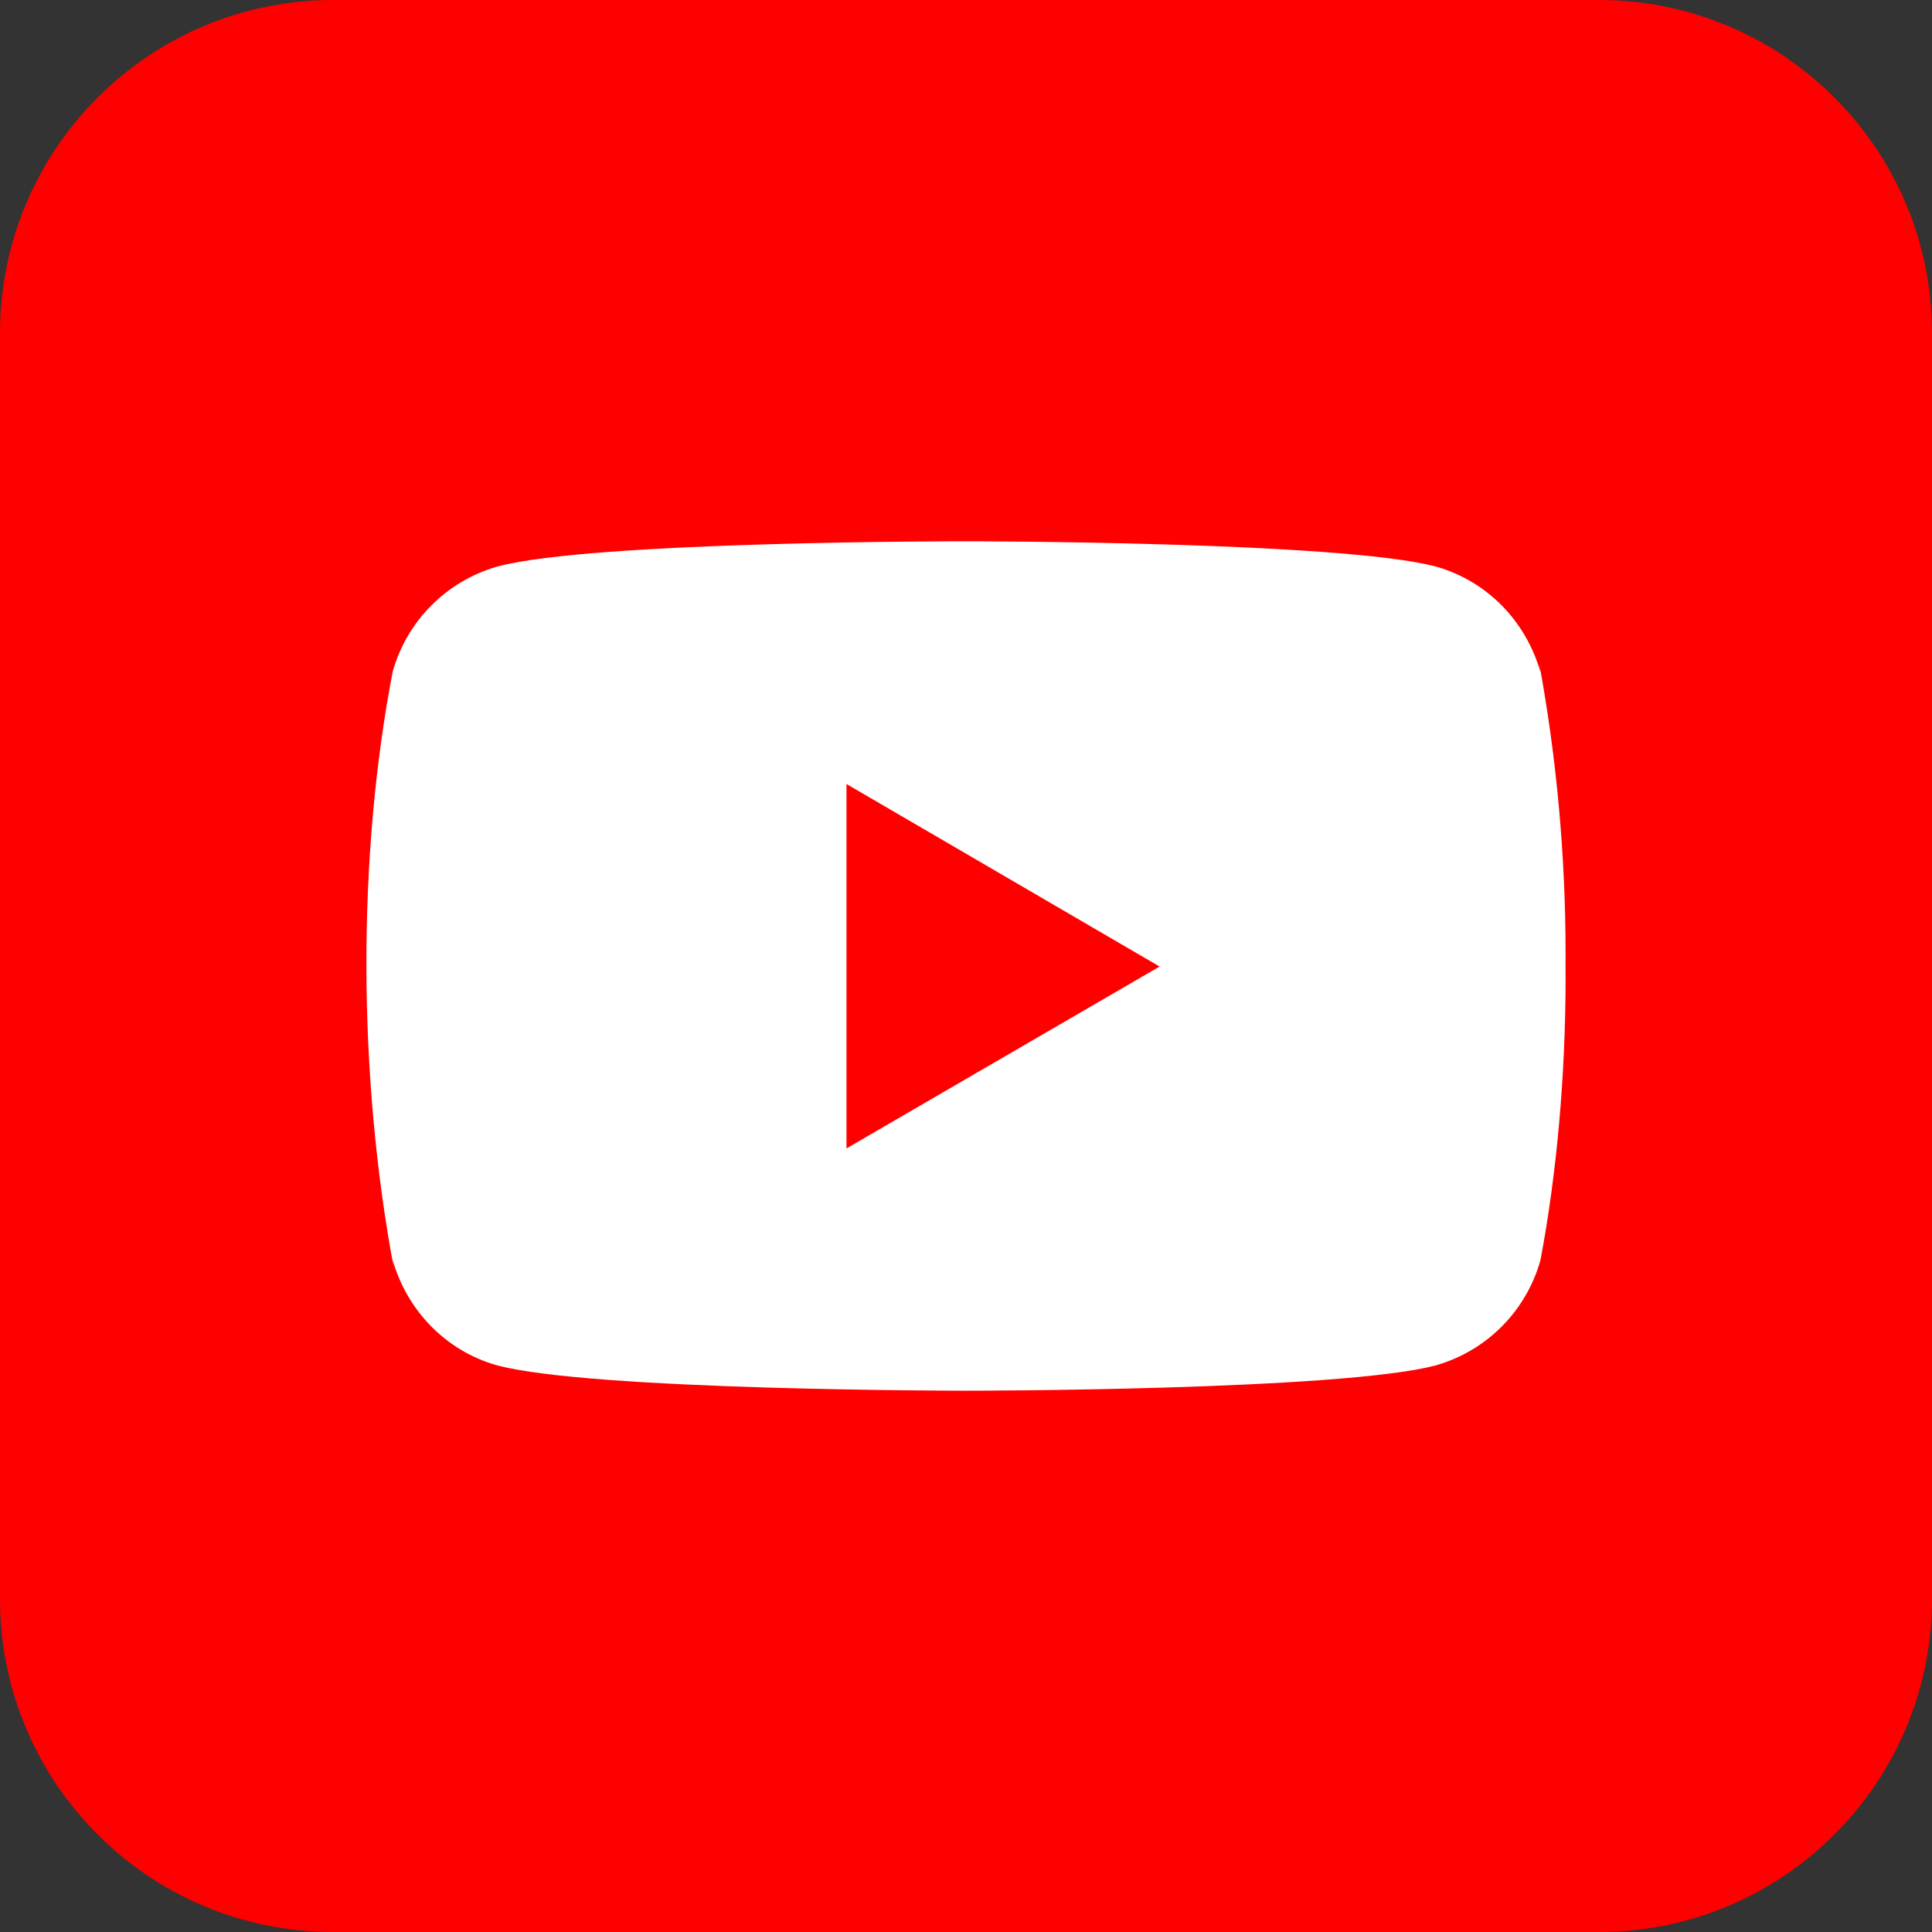 <svg width="29" height="29" viewBox="0 0 29 29" fill="none" xmlns="http://www.w3.org/2000/svg">
<rect x="0" y="0" width="29" height="29" fill="#333333" stroke="none"/>
<path d="M0 5C0 2.239 2.239 0 5 0H24C26.761 0 29 2.239 29 5V24C29 26.761 26.761 29 24 29H5C2.239 29 0 26.761 0 24V5Z" fill="#FF0000"/>
<path d="M23.102 9.947L23.124 10.094C22.907 9.322 22.32 8.727 21.573 8.51L21.558 8.506C20.154 8.125 14.508 8.125 14.508 8.125C14.508 8.125 8.875 8.118 7.458 8.506C6.697 8.727 6.109 9.322 5.895 10.078L5.892 10.094C5.367 12.832 5.364 16.122 5.915 19.054L5.892 18.905C6.109 19.677 6.696 20.273 7.443 20.489L7.458 20.493C8.86 20.875 14.508 20.875 14.508 20.875C14.508 20.875 20.14 20.875 21.558 20.493C22.32 20.273 22.908 19.677 23.121 18.921L23.125 18.905C23.364 17.632 23.5 16.166 23.5 14.669C23.5 14.615 23.5 14.559 23.499 14.504C23.5 14.453 23.5 14.392 23.5 14.331C23.5 12.834 23.364 11.368 23.102 9.947ZM12.706 17.238V11.768L17.406 14.508L12.706 17.238Z" fill="white"/>
</svg>
